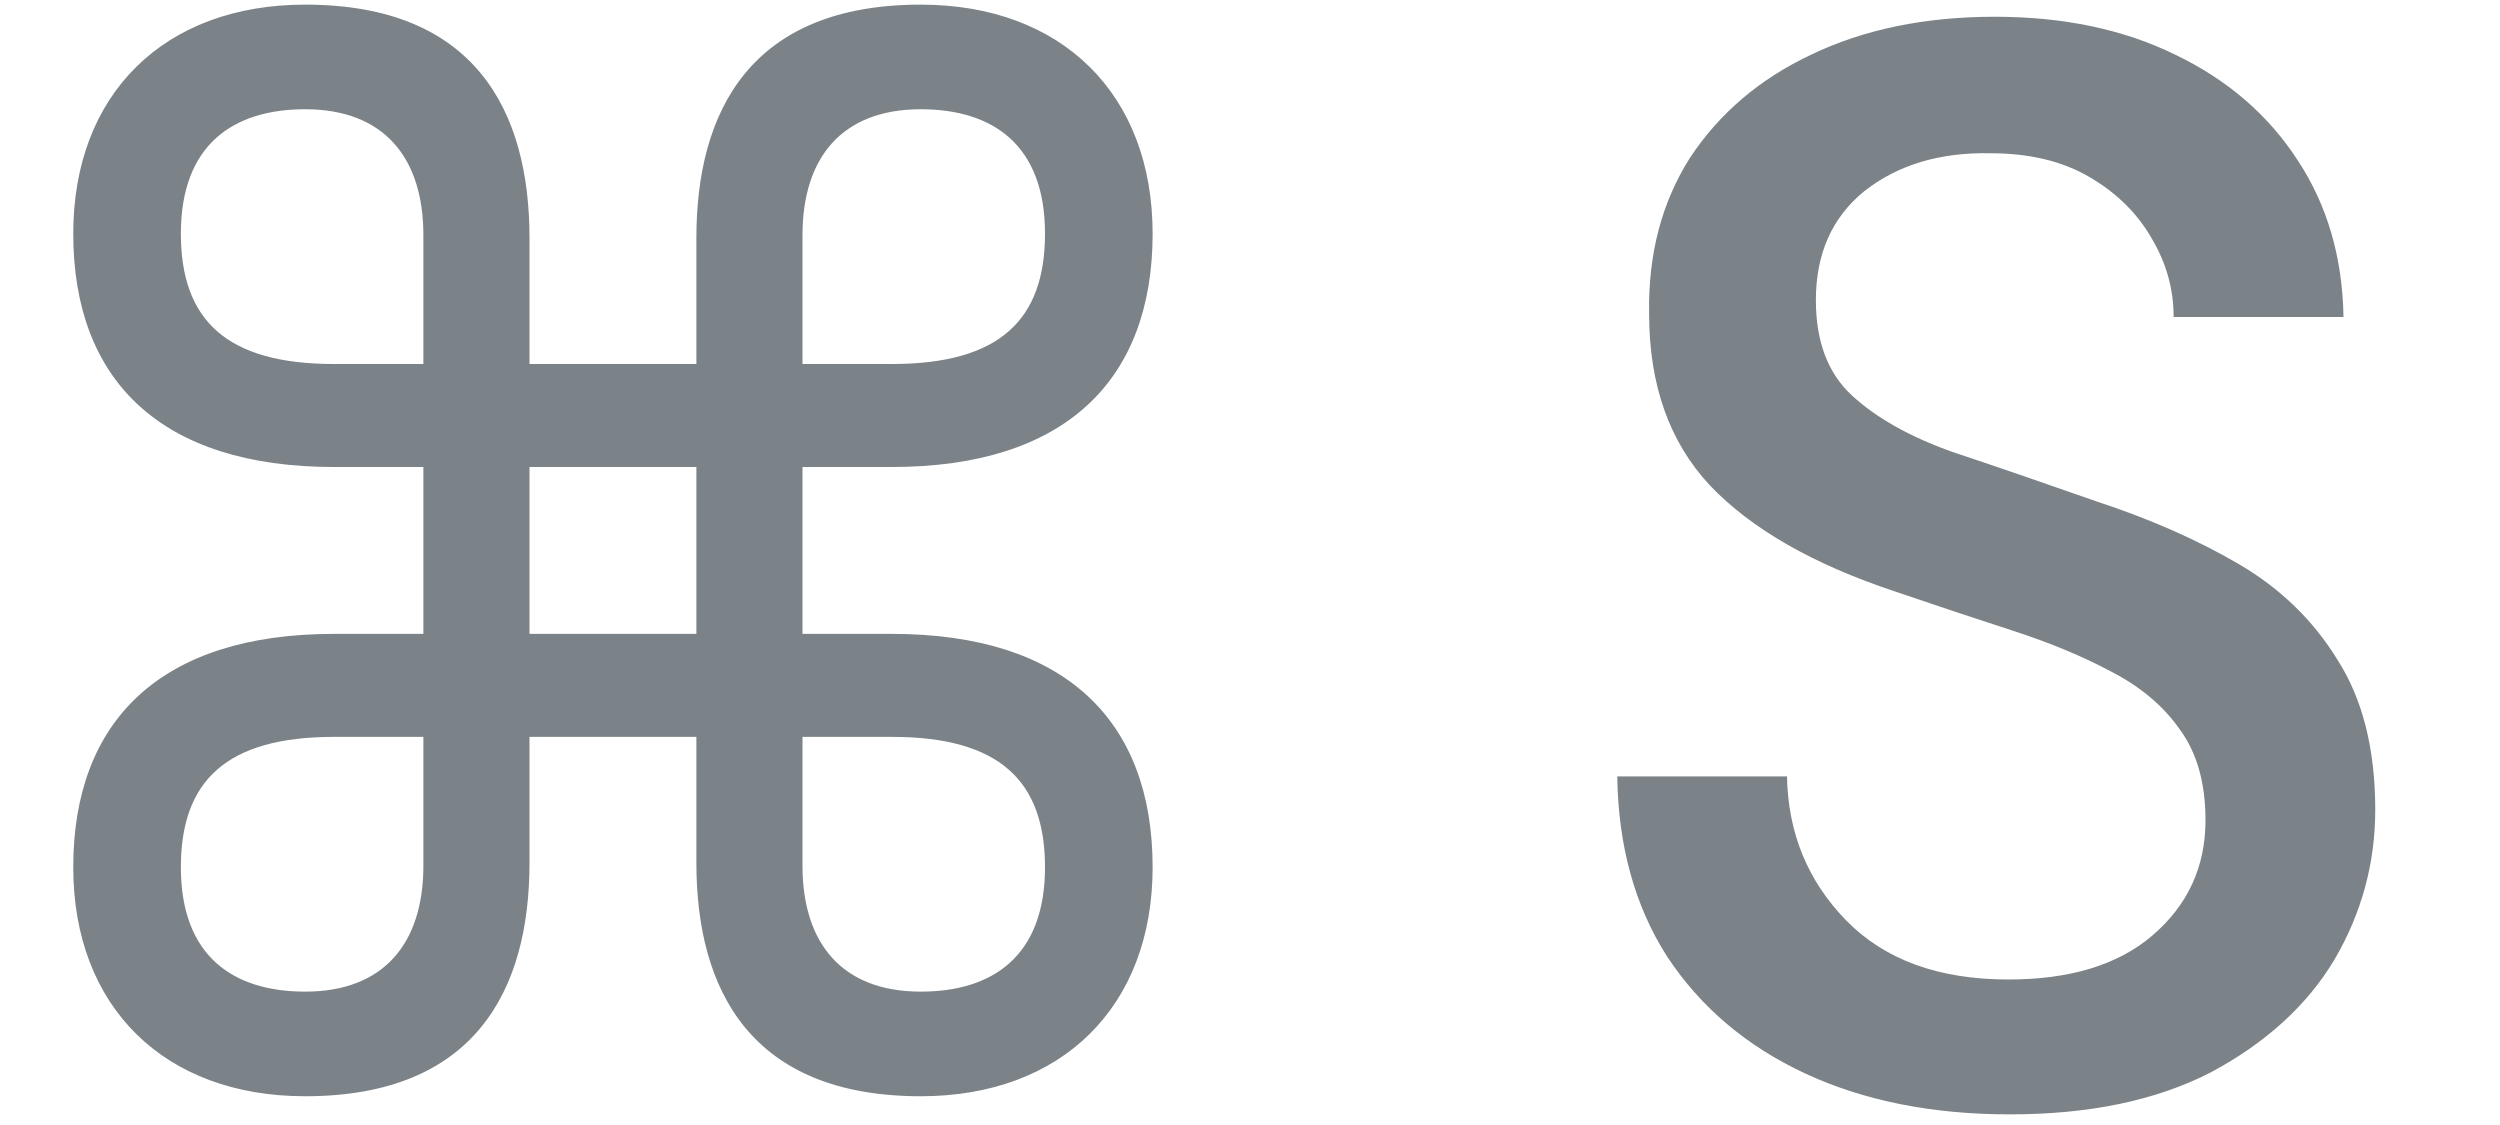 <svg width="20" height="9" viewBox="0 0 20 9" fill="none" xmlns="http://www.w3.org/2000/svg">
<path d="M2.441 8.77C1.313 8.77 0.586 8.054 0.586 6.938C0.586 5.762 1.289 5.071 2.672 5.071H3.387V3.736H2.672C1.289 3.736 0.586 3.045 0.586 1.869C0.586 0.753 1.313 0.037 2.441 0.037C3.8 0.037 4.236 0.886 4.236 1.905V2.912H5.571V1.905C5.571 0.886 6.007 0.037 7.366 0.037C8.494 0.037 9.221 0.753 9.221 1.869C9.221 3.045 8.518 3.736 7.135 3.736H6.42V5.071H7.135C8.518 5.071 9.221 5.762 9.221 6.938C9.221 8.054 8.494 8.77 7.366 8.77C6.007 8.77 5.571 7.921 5.571 6.902V5.895H4.236V6.902C4.236 7.921 3.8 8.77 2.441 8.77ZM6.42 1.881V2.912H7.135C7.996 2.912 8.36 2.56 8.36 1.869C8.36 1.153 7.936 0.874 7.366 0.874C6.735 0.874 6.42 1.262 6.42 1.881ZM2.672 2.912H3.387V1.881C3.387 1.262 3.072 0.874 2.441 0.874C1.871 0.874 1.447 1.153 1.447 1.869C1.447 2.56 1.811 2.912 2.672 2.912ZM4.236 5.071H5.571V3.736H4.236V5.071ZM2.441 7.933C3.072 7.933 3.387 7.545 3.387 6.926V5.895H2.672C1.811 5.895 1.447 6.247 1.447 6.938C1.447 7.654 1.871 7.933 2.441 7.933ZM6.42 6.926C6.42 7.545 6.735 7.933 7.366 7.933C7.936 7.933 8.36 7.654 8.36 6.938C8.36 6.247 7.996 5.895 7.135 5.895H6.42V6.926ZM16.079 8.915C15.457 8.915 14.911 8.806 14.442 8.588C13.973 8.37 13.605 8.058 13.338 7.654C13.079 7.25 12.946 6.769 12.938 6.211H14.296C14.304 6.664 14.462 7.048 14.769 7.363C15.077 7.678 15.509 7.836 16.067 7.836C16.56 7.836 16.945 7.719 17.219 7.484C17.502 7.242 17.644 6.934 17.644 6.562C17.644 6.263 17.575 6.021 17.438 5.835C17.308 5.649 17.126 5.495 16.892 5.374C16.666 5.253 16.403 5.143 16.104 5.046C15.804 4.949 15.489 4.844 15.158 4.731C14.502 4.513 14.009 4.23 13.678 3.882C13.354 3.534 13.193 3.077 13.193 2.511C13.184 2.034 13.294 1.618 13.52 1.262C13.755 0.906 14.078 0.631 14.49 0.437C14.911 0.235 15.4 0.134 15.958 0.134C16.508 0.134 16.989 0.235 17.401 0.437C17.822 0.639 18.149 0.922 18.384 1.286C18.618 1.642 18.74 2.059 18.748 2.536H17.389C17.389 2.317 17.333 2.111 17.219 1.917C17.106 1.715 16.941 1.549 16.722 1.42C16.504 1.29 16.237 1.226 15.922 1.226C15.517 1.218 15.182 1.319 14.915 1.529C14.656 1.739 14.527 2.03 14.527 2.402C14.527 2.734 14.624 2.988 14.818 3.166C15.012 3.344 15.279 3.494 15.618 3.615C15.958 3.728 16.346 3.862 16.783 4.015C17.203 4.153 17.579 4.319 17.911 4.513C18.242 4.707 18.505 4.961 18.699 5.277C18.901 5.592 19.002 5.992 19.002 6.478C19.002 6.906 18.893 7.306 18.675 7.678C18.457 8.042 18.129 8.341 17.692 8.576C17.256 8.802 16.718 8.915 16.079 8.915Z" fill="#7B8388"/>
</svg>
